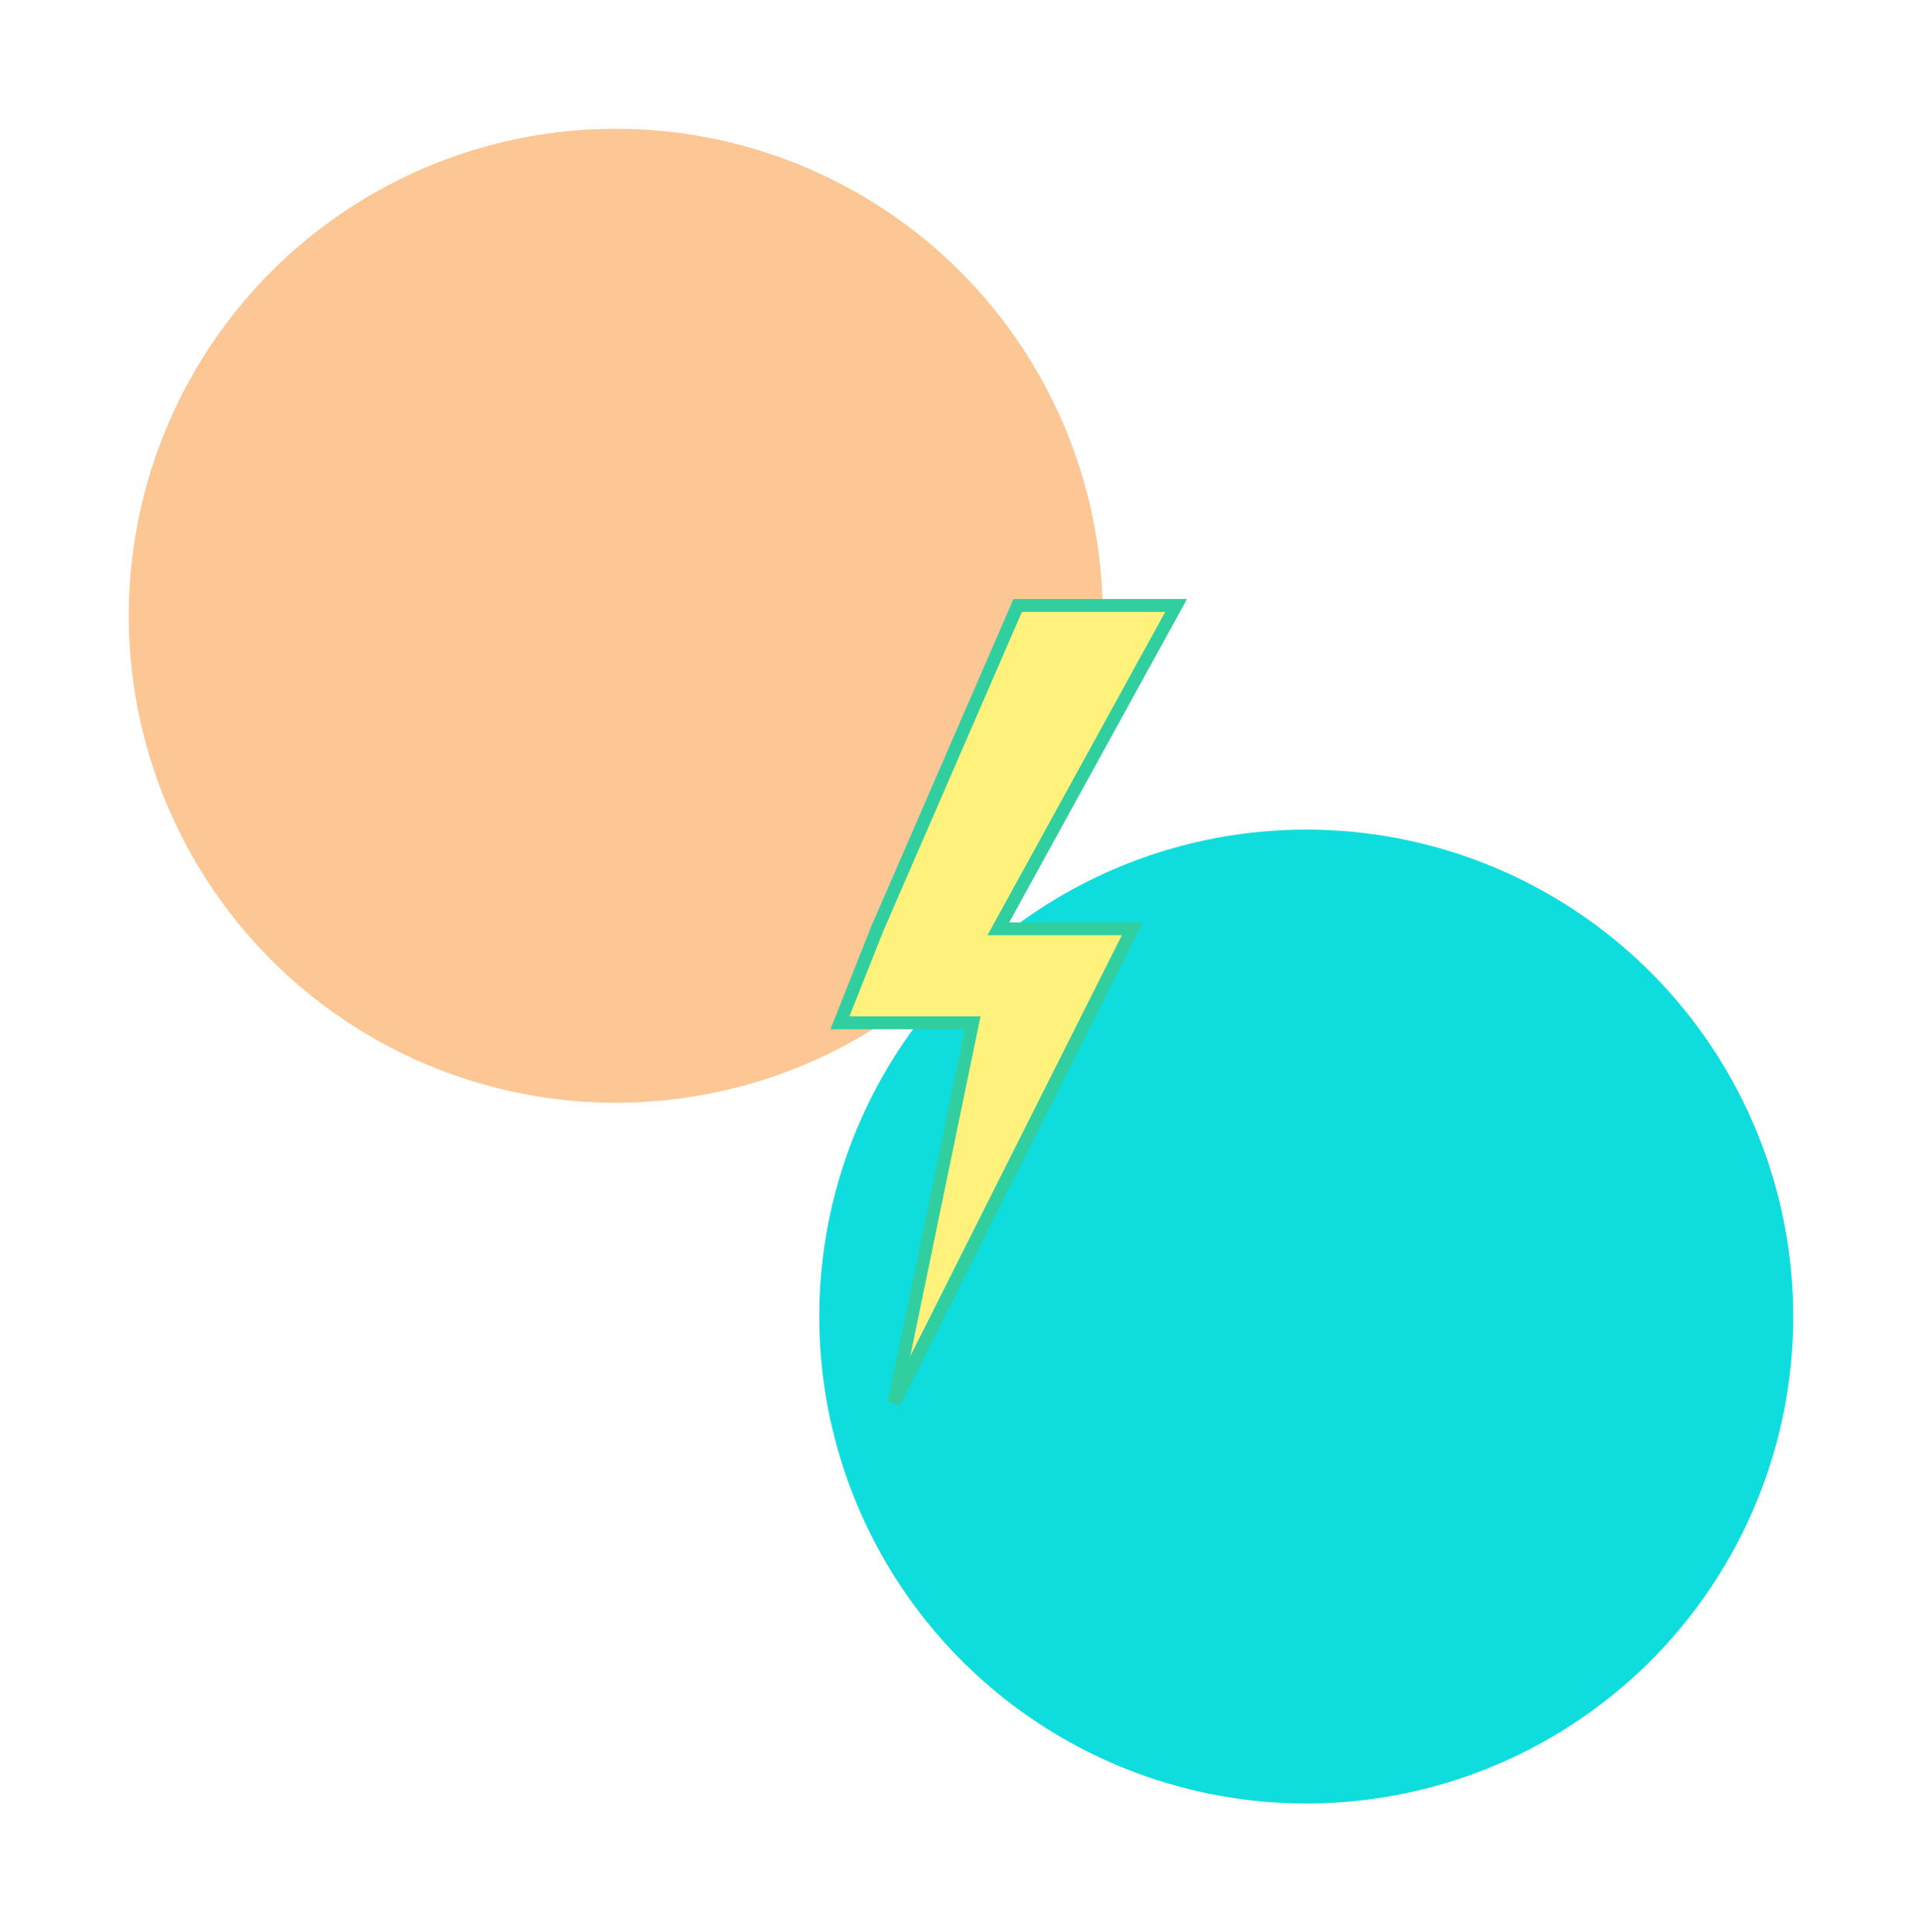<svg width="746" height="750" viewBox="0 0 746 750" fill="none" xmlns="http://www.w3.org/2000/svg">
<g filter="url(#filter0_d_199_173)">
<circle cx="497" cy="501" r="189" fill="#0FDDDD"/>
</g>
<g filter="url(#filter1_d_199_173)">
<circle cx="229" cy="229" r="189" fill="#FCC695"/>
</g>
<g filter="url(#filter2_d_199_173)">
<path d="M385 225L330.5 350.5L316 387H367.5L337 534.5L429.5 350.5H377.5L446.5 225H385Z" fill="#FEF17C"/>
<path d="M385 225L330.5 350.5L316 387H367.5L337 534.5L429.5 350.5H377.5L446.5 225H385Z" stroke="#31CFA0" stroke-width="5"/>
</g>
<defs>
<filter id="filter0_d_199_173" x="268" y="272" width="478" height="478" filterUnits="userSpaceOnUse" color-interpolation-filters="sRGB">
<feFlood flood-opacity="0" result="BackgroundImageFix"/>
<feColorMatrix in="SourceAlpha" type="matrix" values="0 0 0 0 0 0 0 0 0 0 0 0 0 0 0 0 0 0 127 0" result="hardAlpha"/>
<feOffset dx="10" dy="10"/>
<feGaussianBlur stdDeviation="25"/>
<feComposite in2="hardAlpha" operator="out"/>
<feColorMatrix type="matrix" values="0 0 0 0 0 0 0 0 0 0 0 0 0 0 0 0 0 0 0.25 0"/>
<feBlend mode="normal" in2="BackgroundImageFix" result="effect1_dropShadow_199_173"/>
<feBlend mode="normal" in="SourceGraphic" in2="effect1_dropShadow_199_173" result="shape"/>
</filter>
<filter id="filter1_d_199_173" x="0" y="0" width="478" height="478" filterUnits="userSpaceOnUse" color-interpolation-filters="sRGB">
<feFlood flood-opacity="0" result="BackgroundImageFix"/>
<feColorMatrix in="SourceAlpha" type="matrix" values="0 0 0 0 0 0 0 0 0 0 0 0 0 0 0 0 0 0 127 0" result="hardAlpha"/>
<feOffset dx="10" dy="10"/>
<feGaussianBlur stdDeviation="25"/>
<feComposite in2="hardAlpha" operator="out"/>
<feColorMatrix type="matrix" values="0 0 0 0 0 0 0 0 0 0 0 0 0 0 0 0 0 0 0.25 0"/>
<feBlend mode="normal" in2="BackgroundImageFix" result="effect1_dropShadow_199_173"/>
<feBlend mode="normal" in="SourceGraphic" in2="effect1_dropShadow_199_173" result="shape"/>
</filter>
<filter id="filter2_d_199_173" x="312.317" y="222.5" width="158.411" height="333.123" filterUnits="userSpaceOnUse" color-interpolation-filters="sRGB">
<feFlood flood-opacity="0" result="BackgroundImageFix"/>
<feColorMatrix in="SourceAlpha" type="matrix" values="0 0 0 0 0 0 0 0 0 0 0 0 0 0 0 0 0 0 127 0" result="hardAlpha"/>
<feOffset dx="10" dy="10"/>
<feGaussianBlur stdDeviation="5"/>
<feComposite in2="hardAlpha" operator="out"/>
<feColorMatrix type="matrix" values="0 0 0 0 0 0 0 0 0 0 0 0 0 0 0 0 0 0 0.25 0"/>
<feBlend mode="normal" in2="BackgroundImageFix" result="effect1_dropShadow_199_173"/>
<feBlend mode="normal" in="SourceGraphic" in2="effect1_dropShadow_199_173" result="shape"/>
</filter>
</defs>
</svg>
